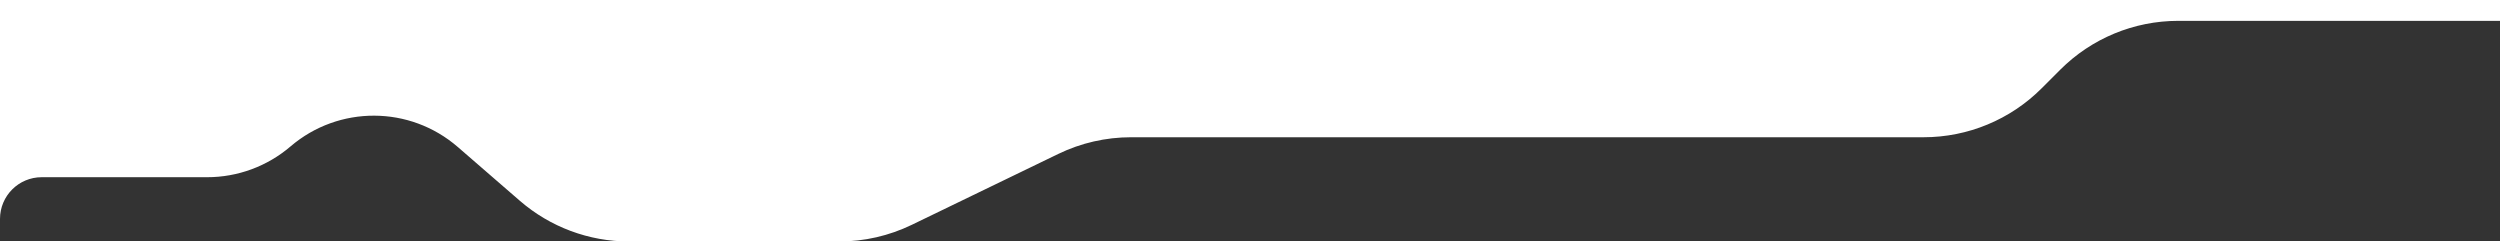 <svg width="1439" height="139" viewBox="0 0 1439 139" fill="none" xmlns="http://www.w3.org/2000/svg">
<rect x="0" y="0" width="1439" height="139" fill="#333333" stroke="none"/>
<path d="M1439 0H0V126C0 112.745 10.746 102 24 102H119.25C136.836 102 153.844 95.72 167.211 84.291C194.969 60.556 235.914 60.693 263.508 84.615L299.188 115.541C316.641 130.671 338.965 139 362.066 139H482.996C497.477 139 511.773 135.724 524.809 129.415L609.191 88.585C622.227 82.276 636.523 79 651.004 79H1107.23C1132.7 79 1157.11 68.886 1175.12 50.882L1185.88 40.118C1203.89 22.114 1228.3 12 1253.77 12H1439V0Z" fill="white"/>
</svg>
